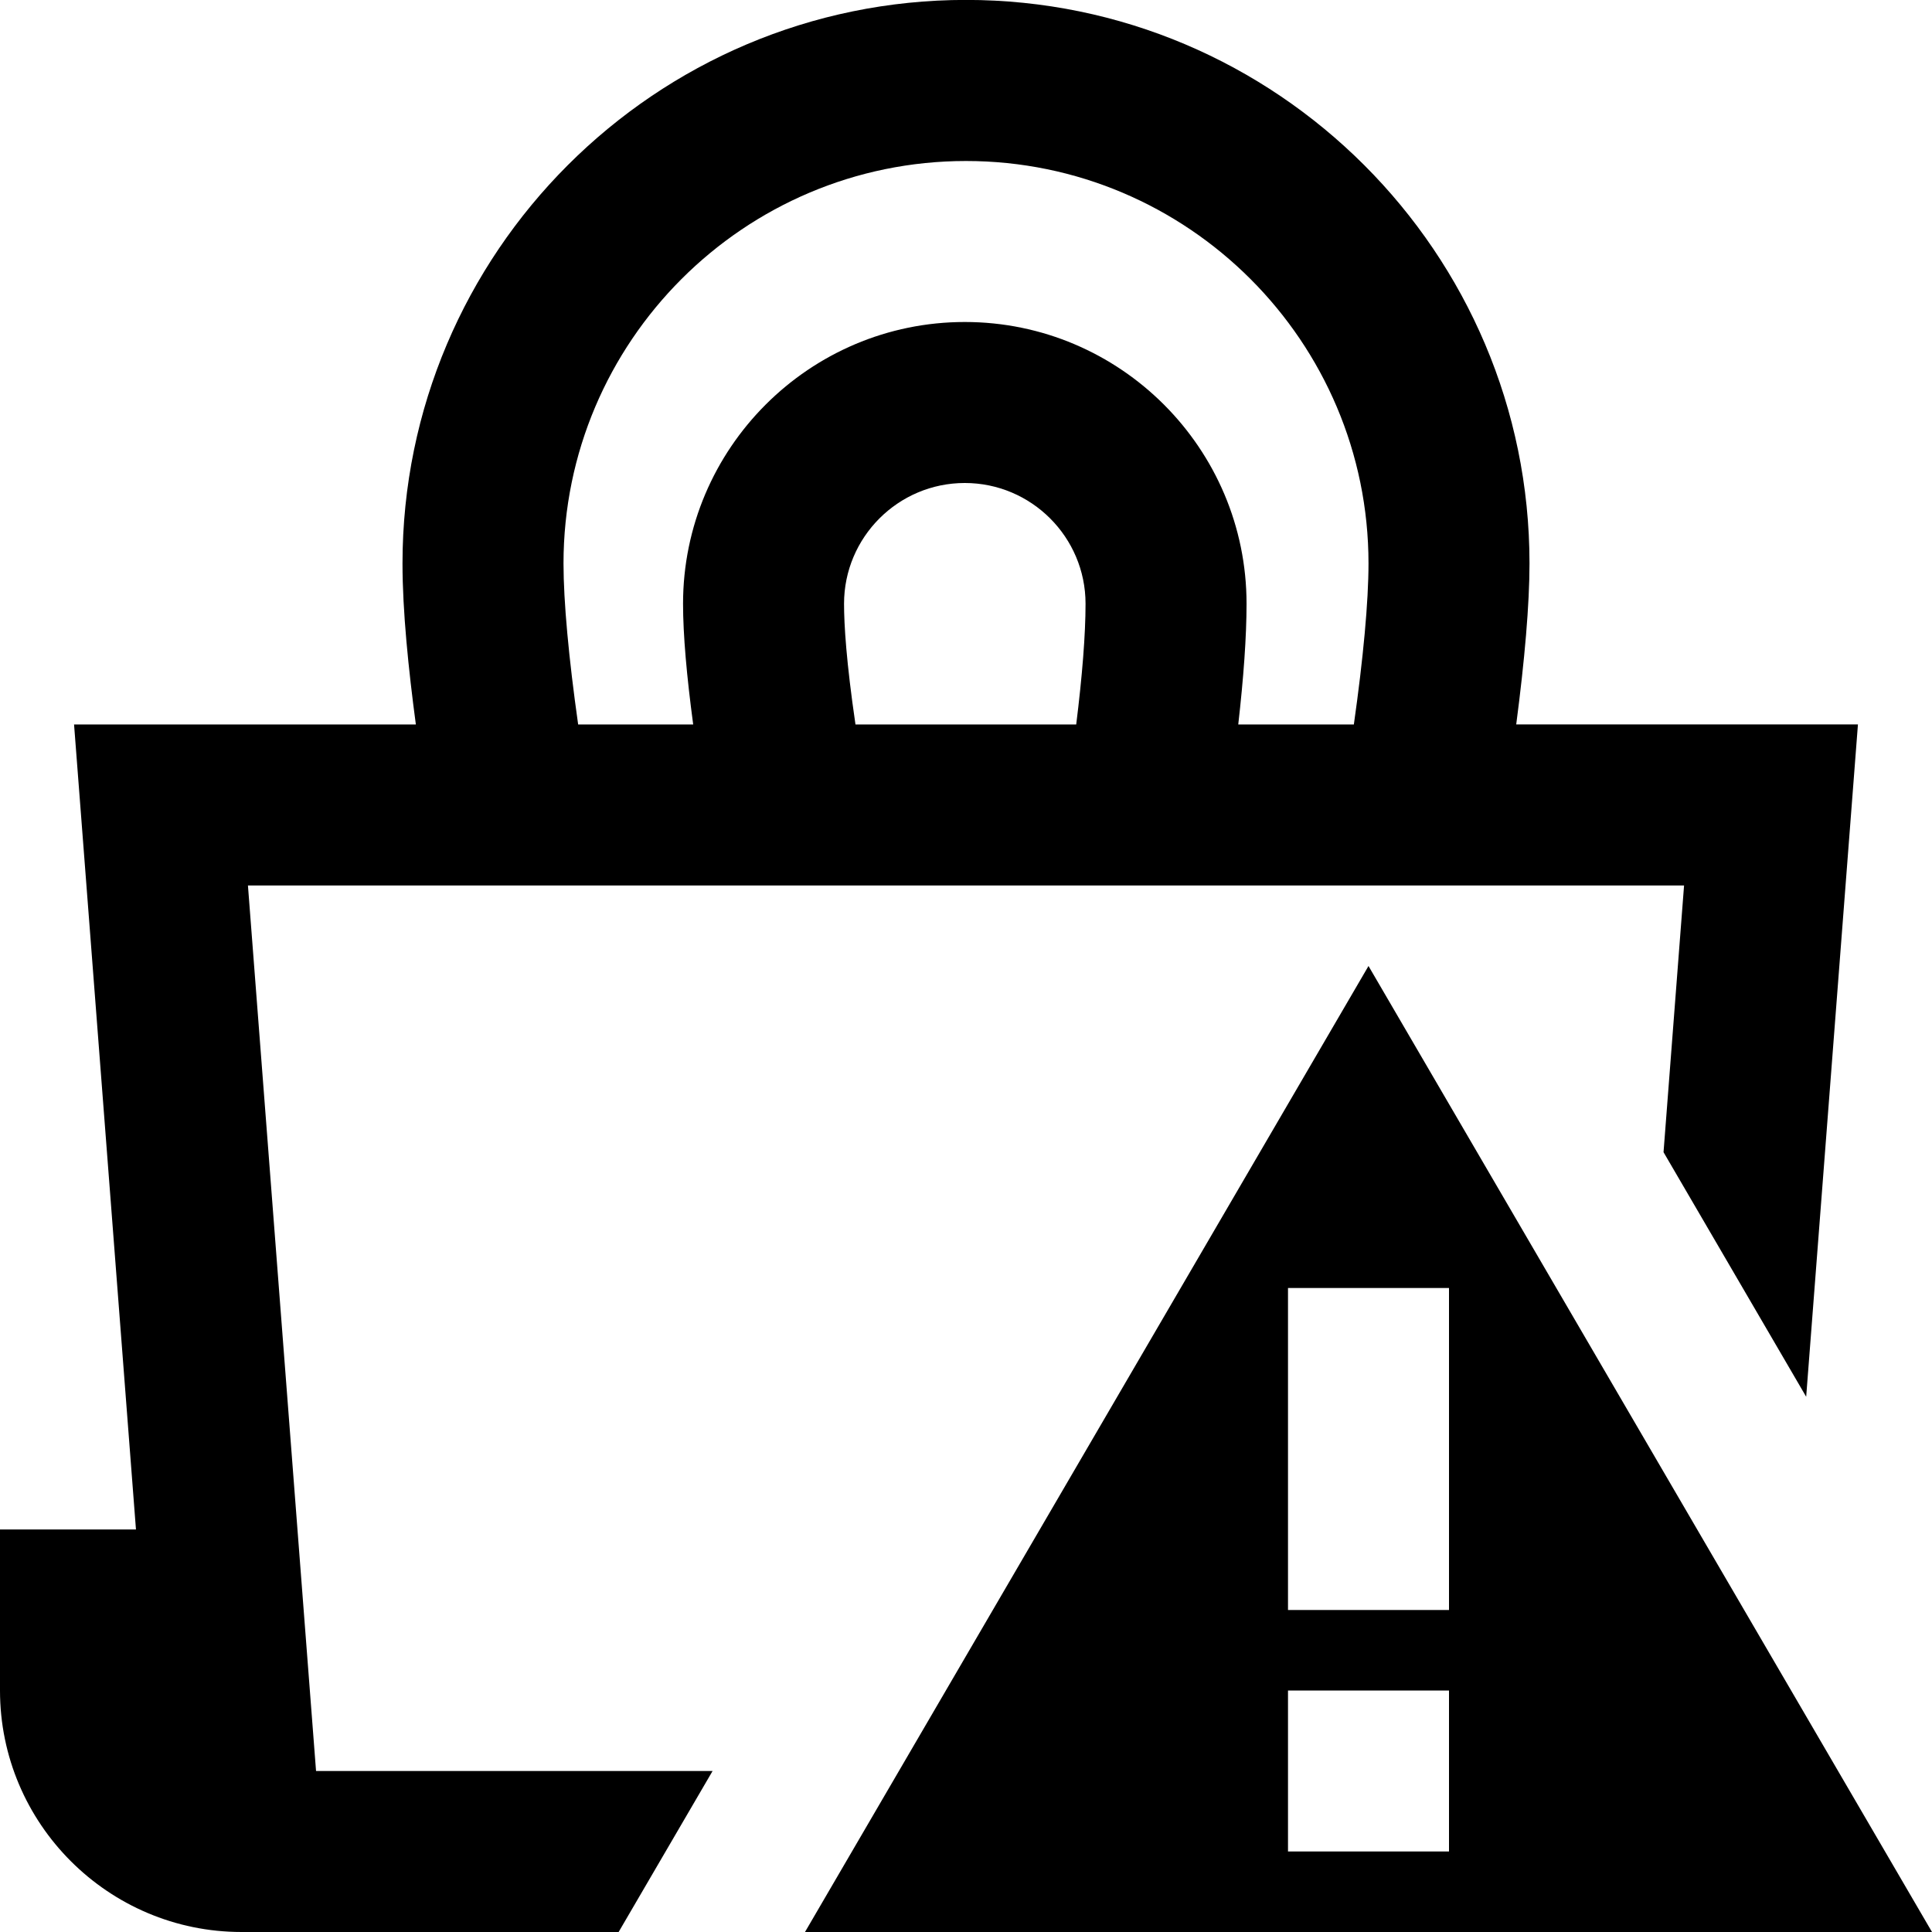 <svg id="Layer_1" viewBox="0 0 24 24" xmlns="http://www.w3.org/2000/svg" data-name="Layer 1"><path d="m17 12-7 12h14zm1 11h-2v-2h2zm-2-3v-4h2v4zm-12.074 2-.846-11h17.84l-.255 3.313 1.772 3.038.643-8.352h-4.245c.105-.799.165-1.493.165-2 0-3.86-3.141-7-7-7s-7 3.141-7 7.001c0 .591.074 1.313.166 2h-4.246l.769 10h-1.689v2c0 1.654 1.346 3 3 3h4.685l1.167-2zm6.559-14.5c0-.827.673-1.5 1.5-1.5s1.5.673 1.5 1.5c0 .383-.041.898-.116 1.5h-2.742c-.114-.778-.142-1.238-.142-1.5zm-3.485-.5c0-2.757 2.243-5 5-5s5 2.243 5 5c0 .472-.065 1.177-.182 2h-1.436c.066-.581.103-1.089.103-1.5 0-1.93-1.57-3.5-3.5-3.5s-3.5 1.57-3.5 3.5c0 .386.045.896.126 1.5h-1.429c-.117-.824-.182-1.53-.182-2z"/></svg>